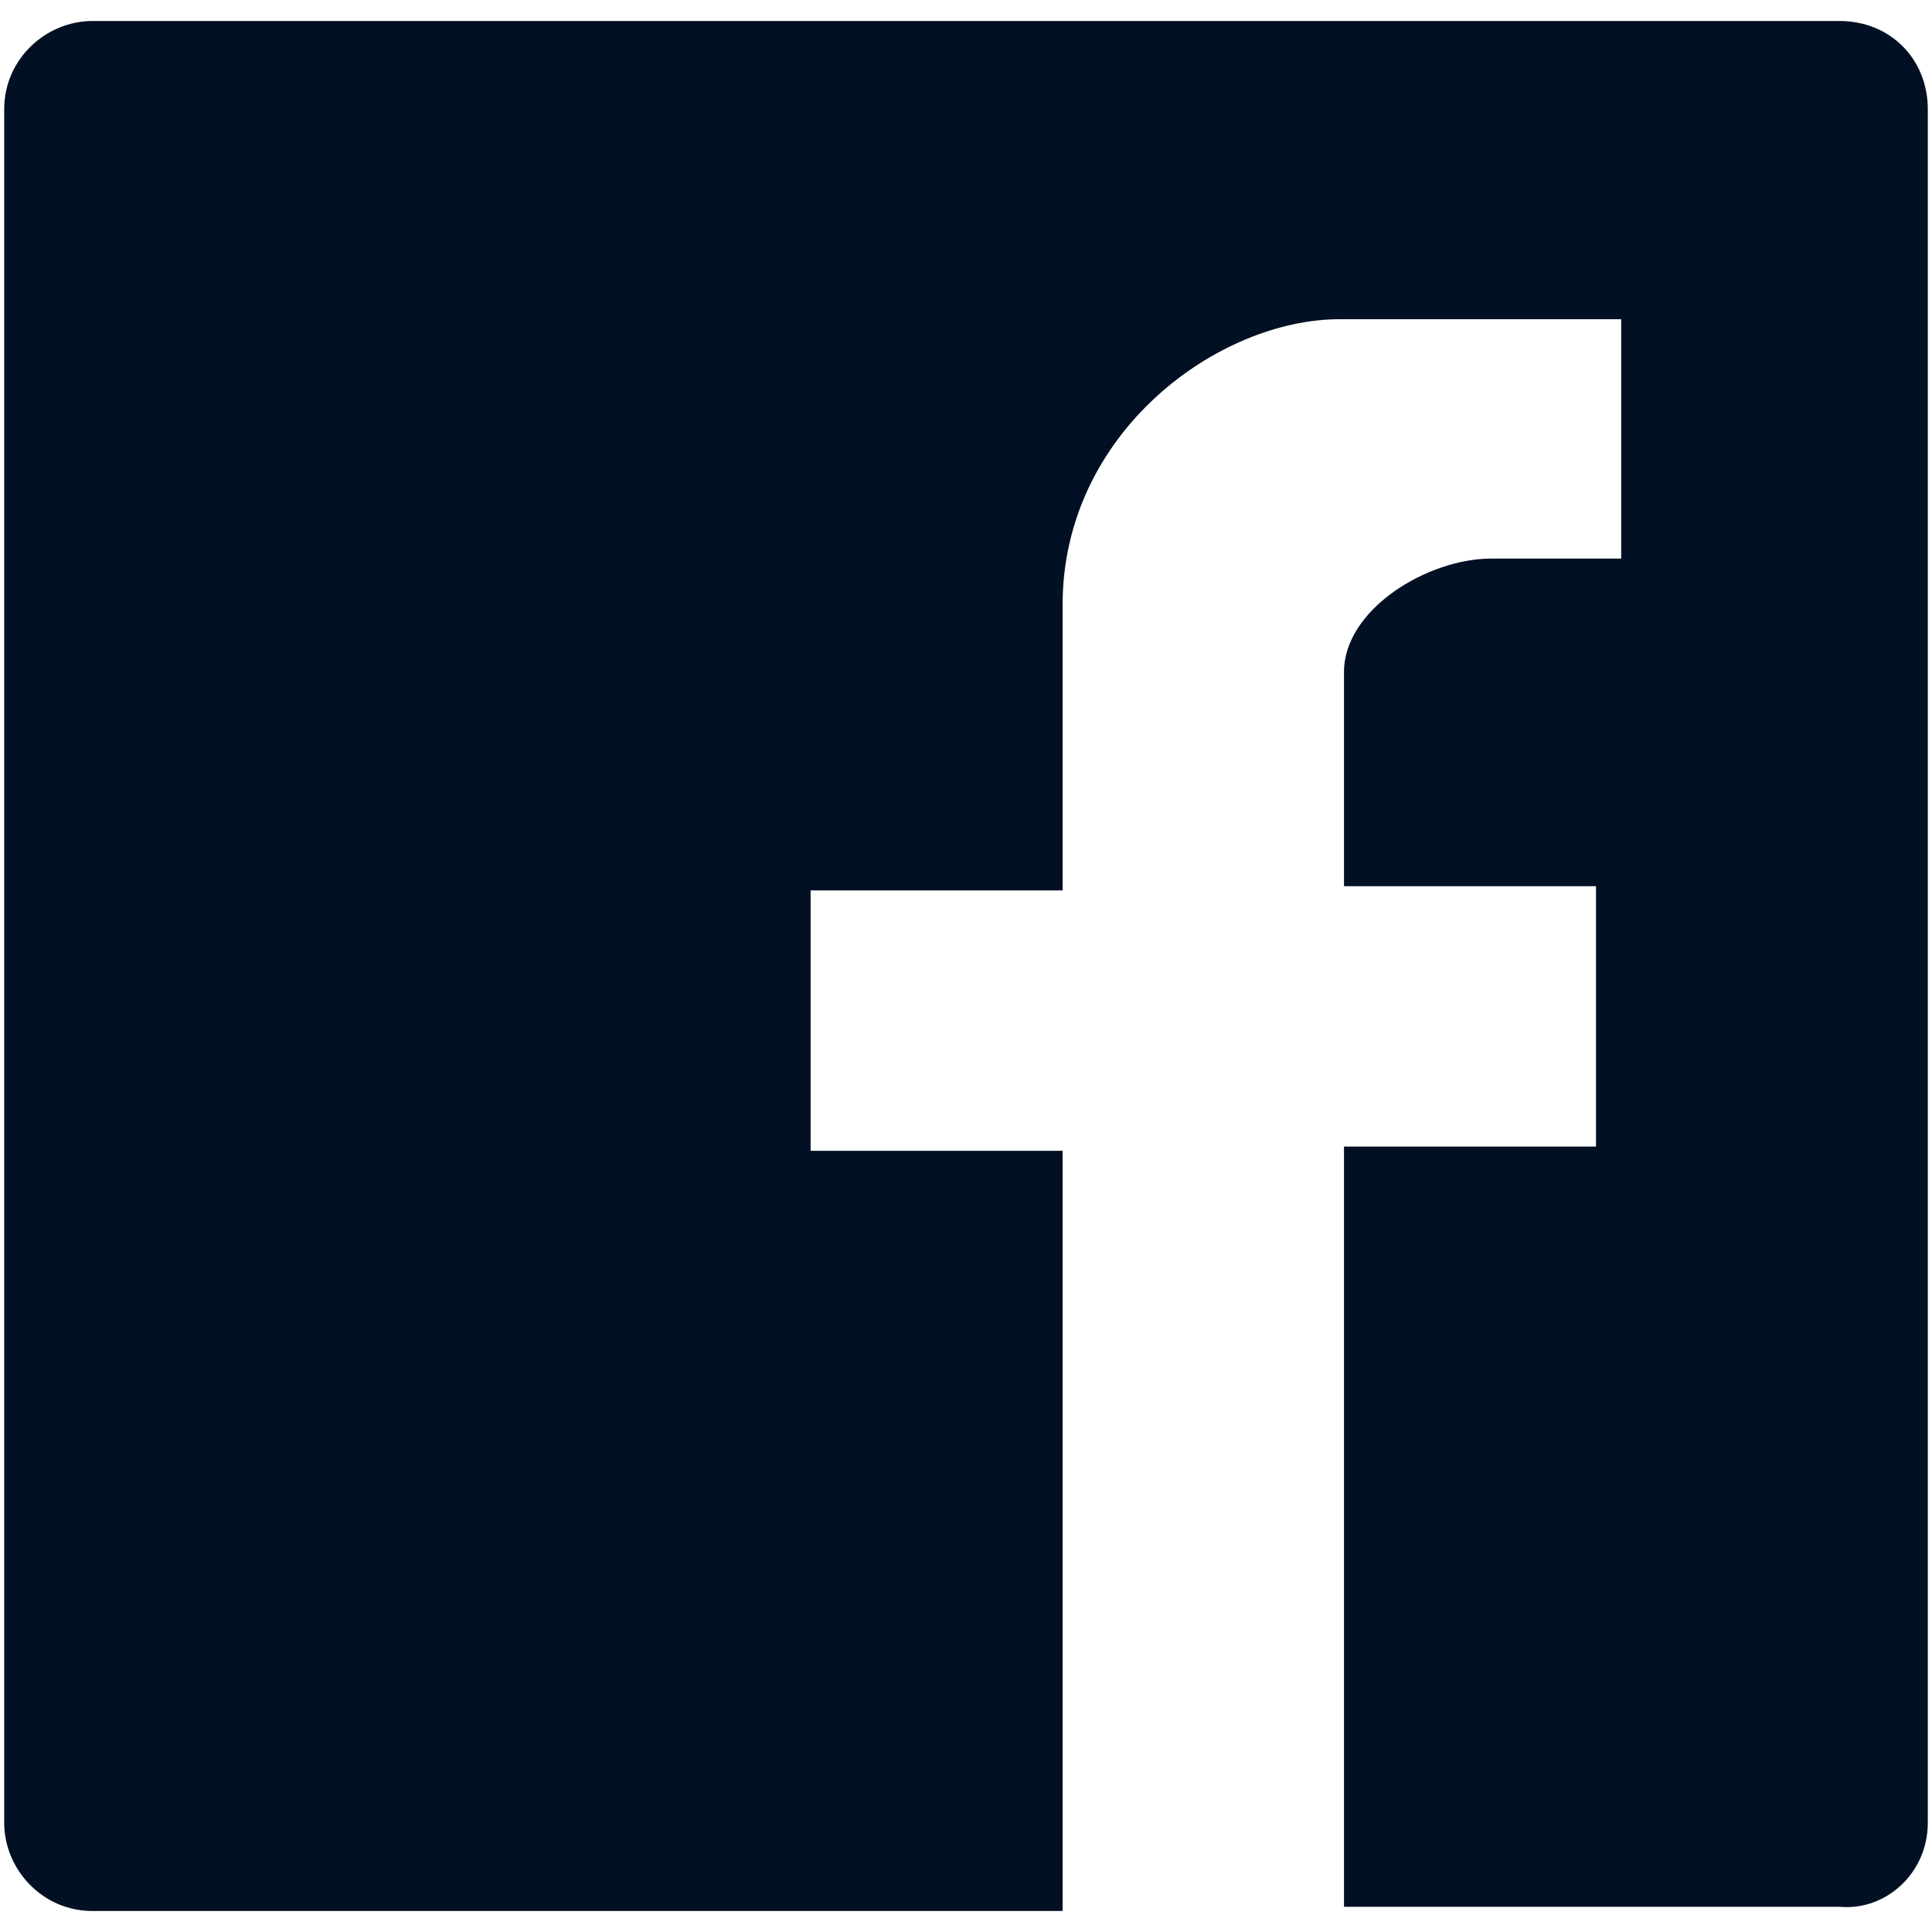 <?xml version="1.0" encoding="utf-8"?>
<!-- Generator: Adobe Illustrator 19.2.0, SVG Export Plug-In . SVG Version: 6.00 Build 0)  -->
<svg version="1.1" id="Layer_1" xmlns="http://www.w3.org/2000/svg" xmlns:xlink="http://www.w3.org/1999/xlink" x="0px" y="0px"
	 viewBox="0 0 46 46" style="enable-background:new 0 0 46 46;" xml:space="preserve">
<style type="text/css">
	.st0{fill:#FFFFFF;}
	.st1{fill:#E4A612;}
	.st2{fill:#3C2525;}
	.st3{fill:#E7A62F;}
	.st4{fill:none;stroke:#FFFFFF;stroke-miterlimit:10;}
	.st5{fill:none;stroke:#FFFFFF;stroke-width:2;stroke-miterlimit:10;}
	.st6{fill:#E7A62F;stroke:#FFFFFF;stroke-miterlimit:10;}
	.st7{fill:#011023;}
	.st8{fill:none;stroke:#011023;stroke-miterlimit:10;}
	.st9{fill:none;stroke:#011023;stroke-width:0.589;stroke-miterlimit:10;}
	.st10{fill:none;stroke:#011023;stroke-width:0.716;stroke-miterlimit:10;}
	.st11{fill:none;stroke:#011023;stroke-width:1.431;stroke-miterlimit:10;}
	.st12{fill:#E8A72F;}
	.st13{fill:#E4E4E7;}
	.st14{fill:none;stroke:#011023;stroke-width:0.533;stroke-miterlimit:10;}
	.st15{fill:none;stroke:#000000;stroke-miterlimit:10;}
	.st16{fill:none;stroke:#E8A72F;stroke-miterlimit:10;}
</style>
<g>
	<g>
		<g>
			<path class="st7" d="M45.9,43.4V2.6c0-1.2-0.9-2.1-2.1-2.1h-3.7H5.9H2.2c-1.1,0-2.1,0.9-2.1,2.1v37.1l0,3.7
				c0,1.1,0.9,2.1,2.1,2.1h23.1V27.4h-6v-6.2h6v-6.8c0-4.1,3.7-6.8,6.6-6.8h6.7v5.7h-3.1c-1.5,0-3.5,1.2-3.5,2.7v5.1h6v6.2h-6v18.1
				h8.1h3.7C44.9,45.5,45.9,44.6,45.9,43.4z"/>
		</g>
	</g>
</g>
</svg>
